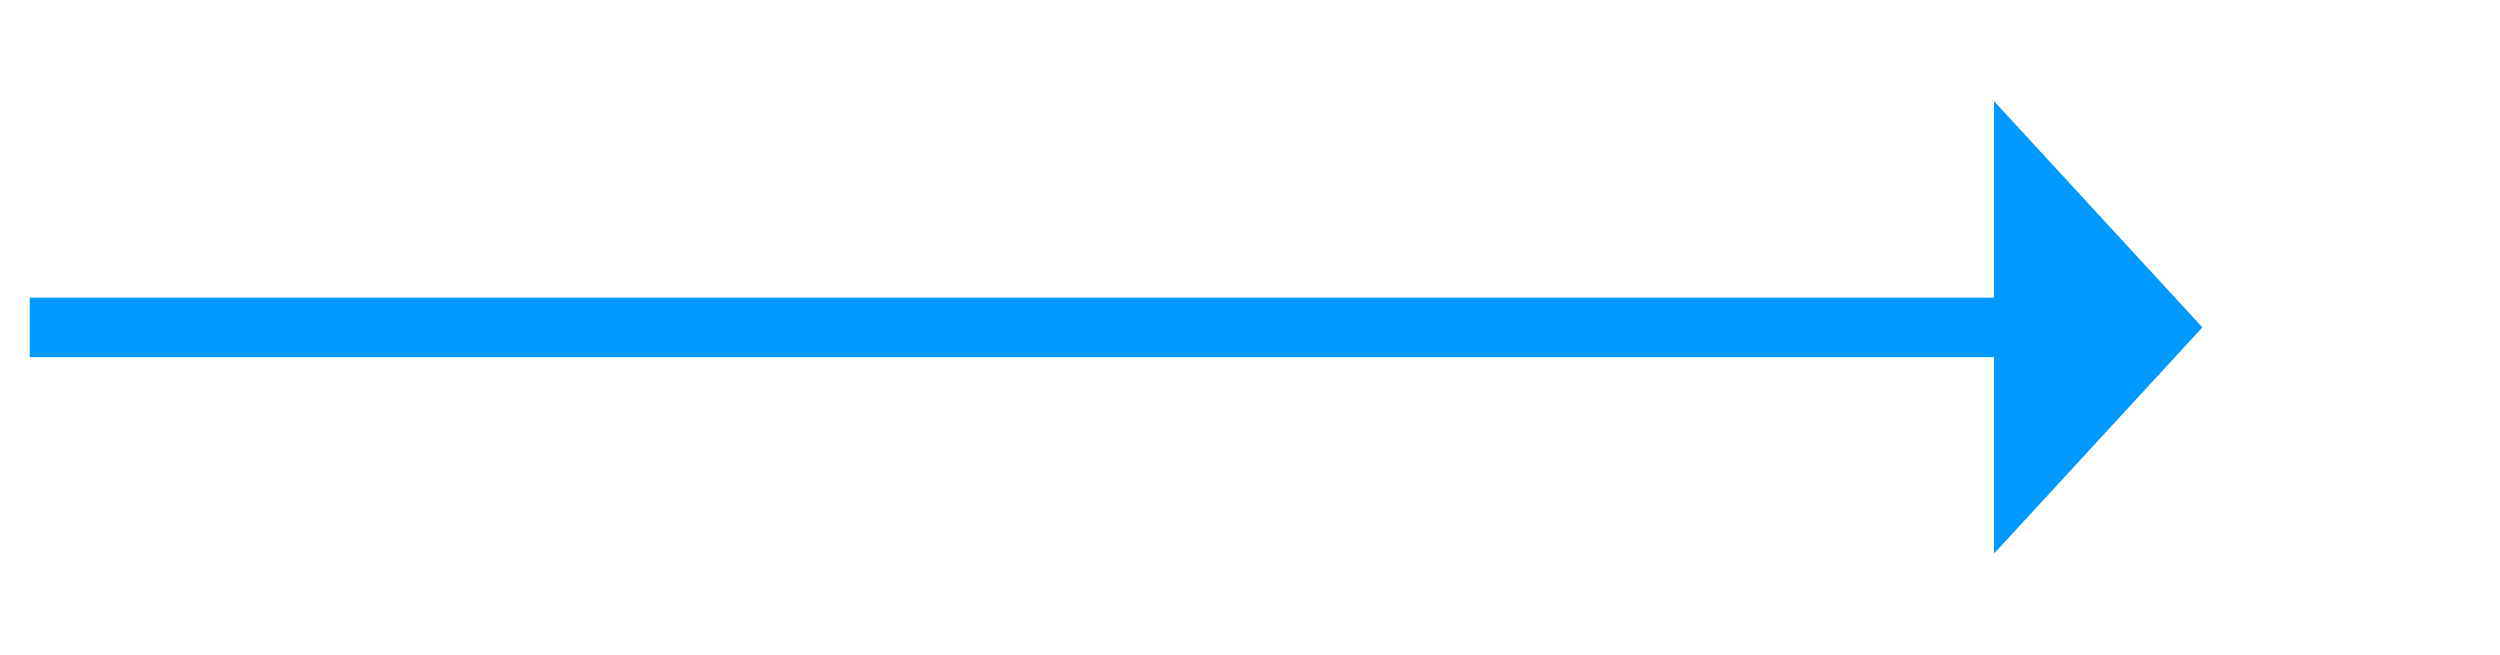 ﻿<?xml version="1.0" encoding="utf-8"?>
<svg version="1.1" width="84px" height="22px" xmlns:xlink="http://www.w3.org/1999/xlink" xmlns="http://www.w3.org/2000/svg">
  <g transform="translate(-1287 -467 )">
    <path d="M 1354 485.6  L 1361 478  L 1354 470.4  L 1354 485.6  Z " fill-rule="nonzero" fill="#0099ff" stroke="none" />
    <path d="M 1288 478  L 1355 478  " stroke-width="2" stroke="#0099ff" fill="none" />
  </g>
</svg>